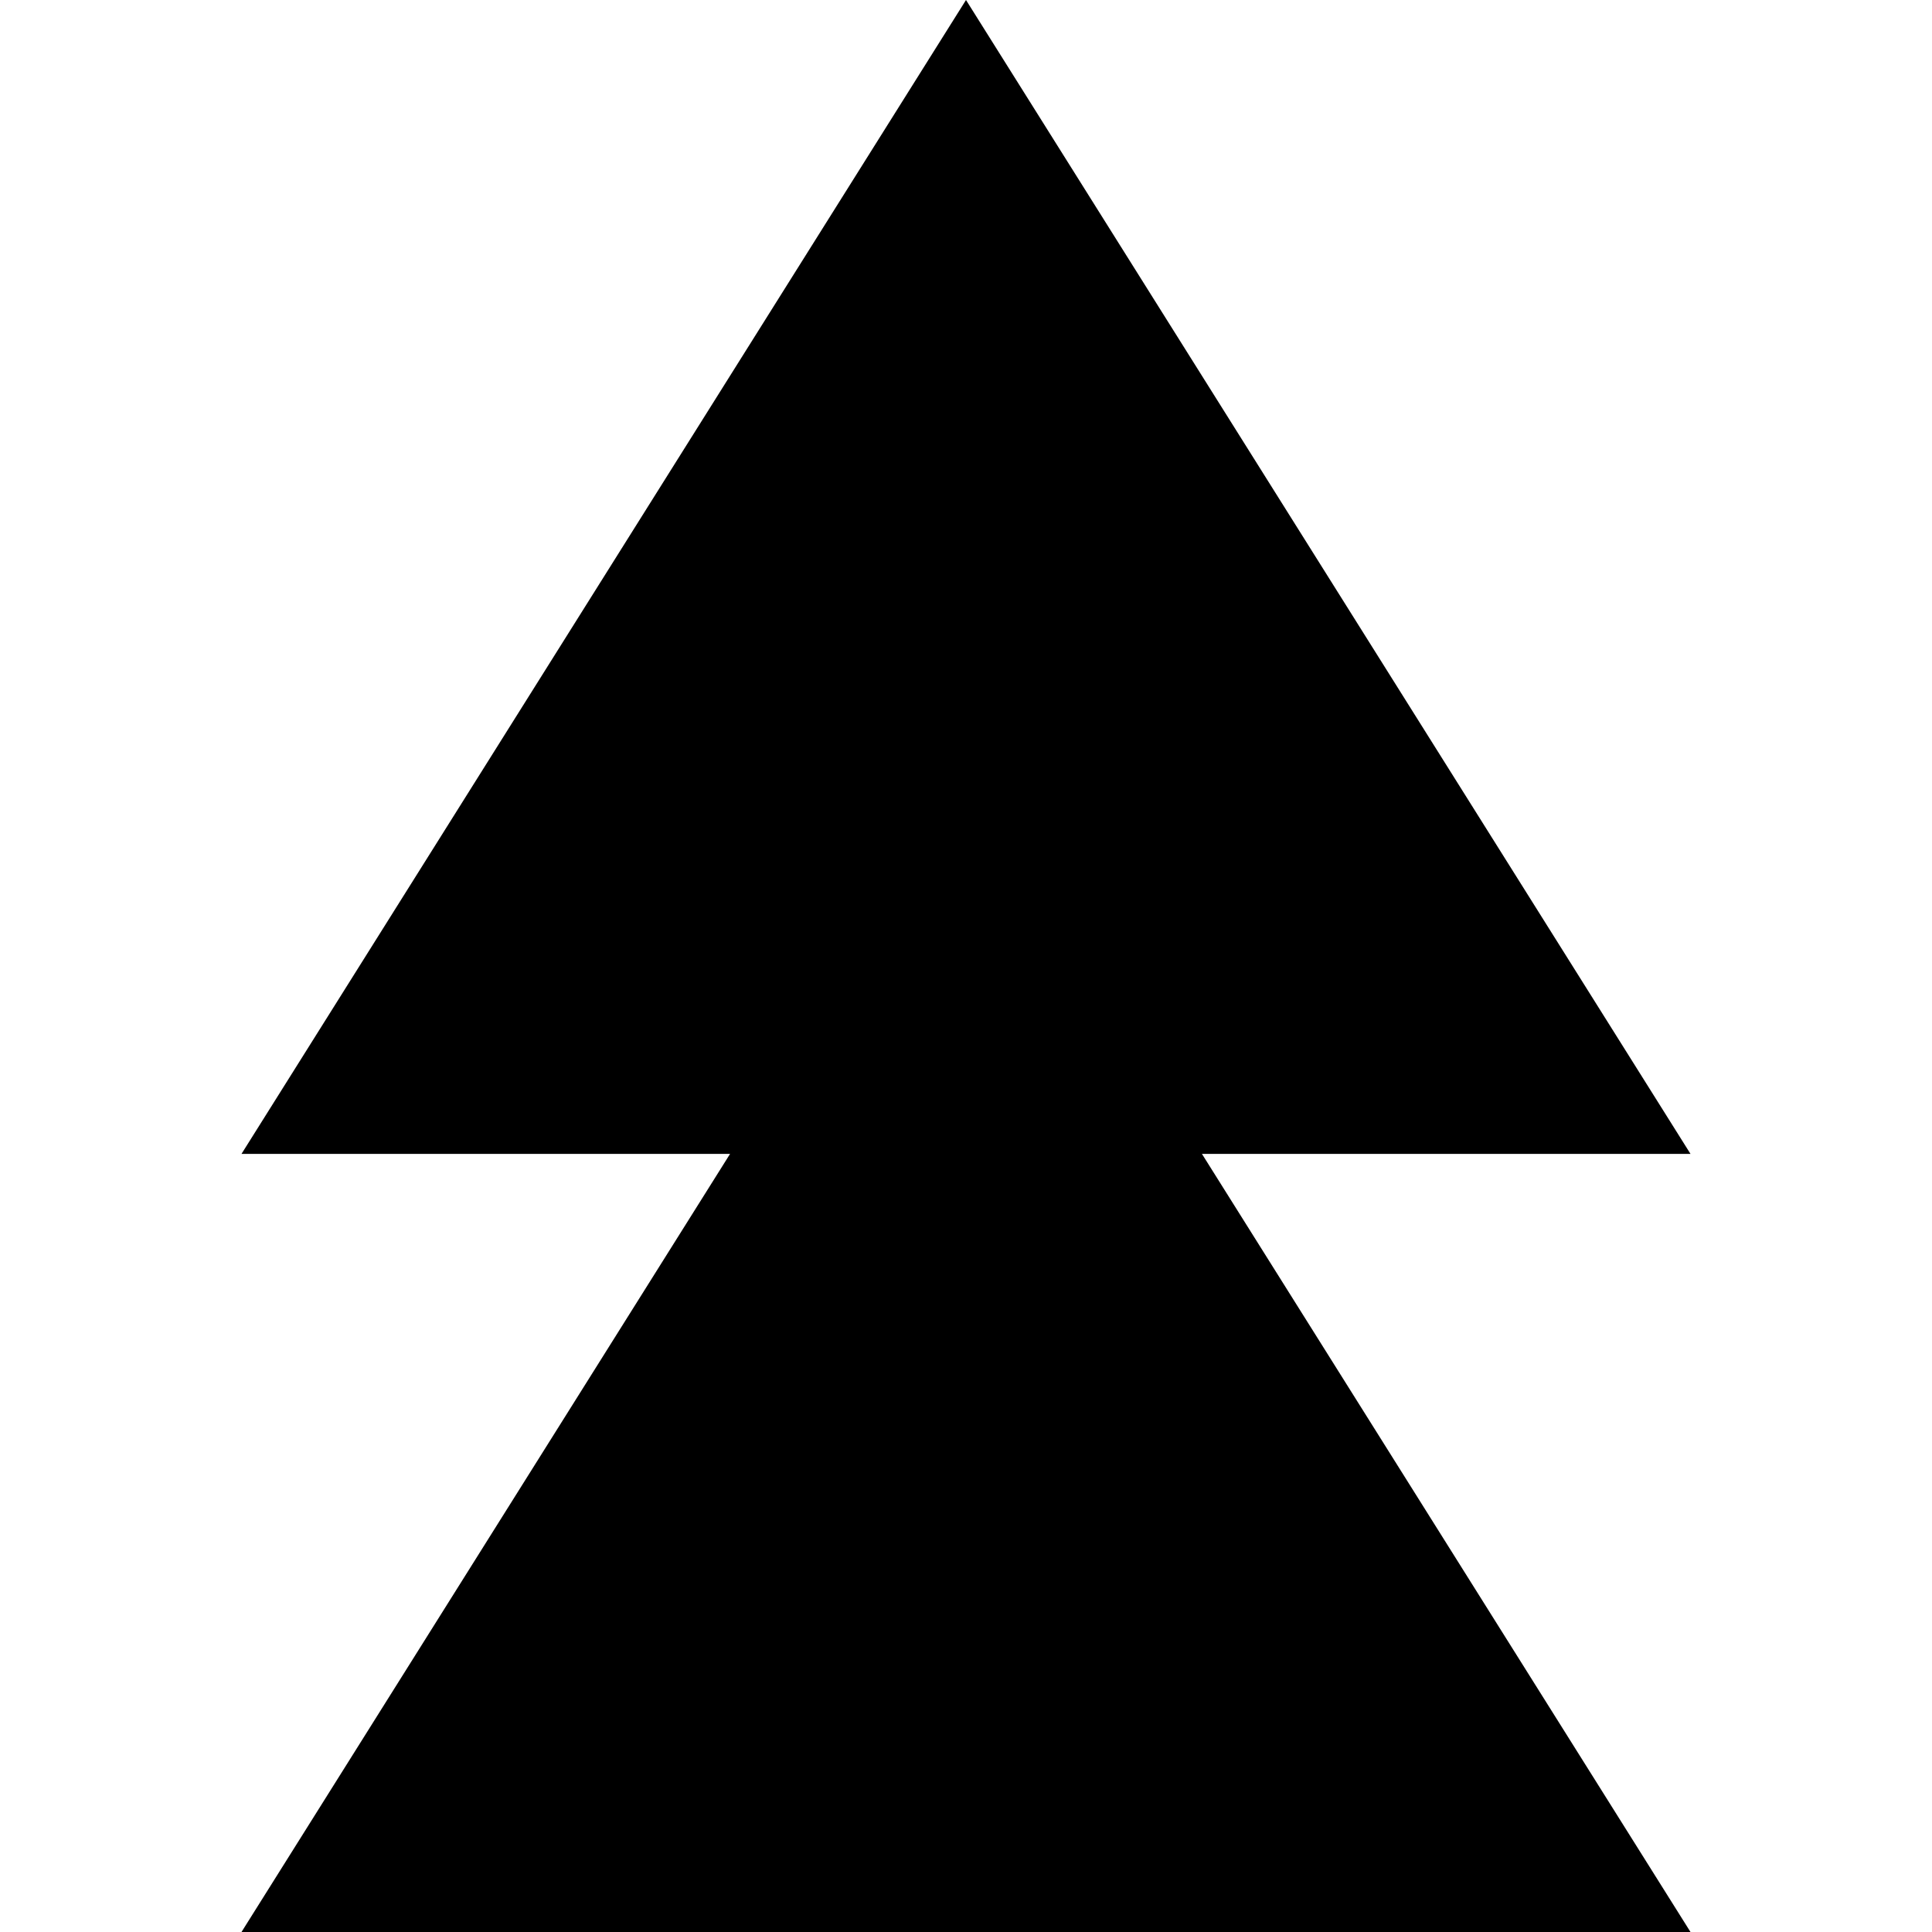 <?xml version="1.0" encoding="UTF-8" standalone="no"?><!DOCTYPE svg PUBLIC "-//W3C//DTD SVG 1.1//EN" "http://www.w3.org/Graphics/SVG/1.1/DTD/svg11.dtd"><svg width="100%" height="100%" viewBox="0 0 16 16" version="1.1" xmlns="http://www.w3.org/2000/svg" xmlns:xlink="http://www.w3.org/1999/xlink" xml:space="preserve" xmlns:serif="http://www.serif.com/" style="fill-rule:evenodd;clip-rule:evenodd;stroke-linejoin:round;stroke-miterlimit:2;"><rect id="UpFast" x="0" y="-0" width="16" height="16" style="fill:none;"/><clipPath id="_clip1"><rect id="UpFast1" serif:id="UpFast" x="0" y="-0" width="16" height="16"/></clipPath><g clip-path="url(#_clip1)"><path d="M8,-0L14,9.556L2,9.556L8,-0Z"/><path d="M8,6.444L14,16L2,16L8,6.444Z"/></g></svg>